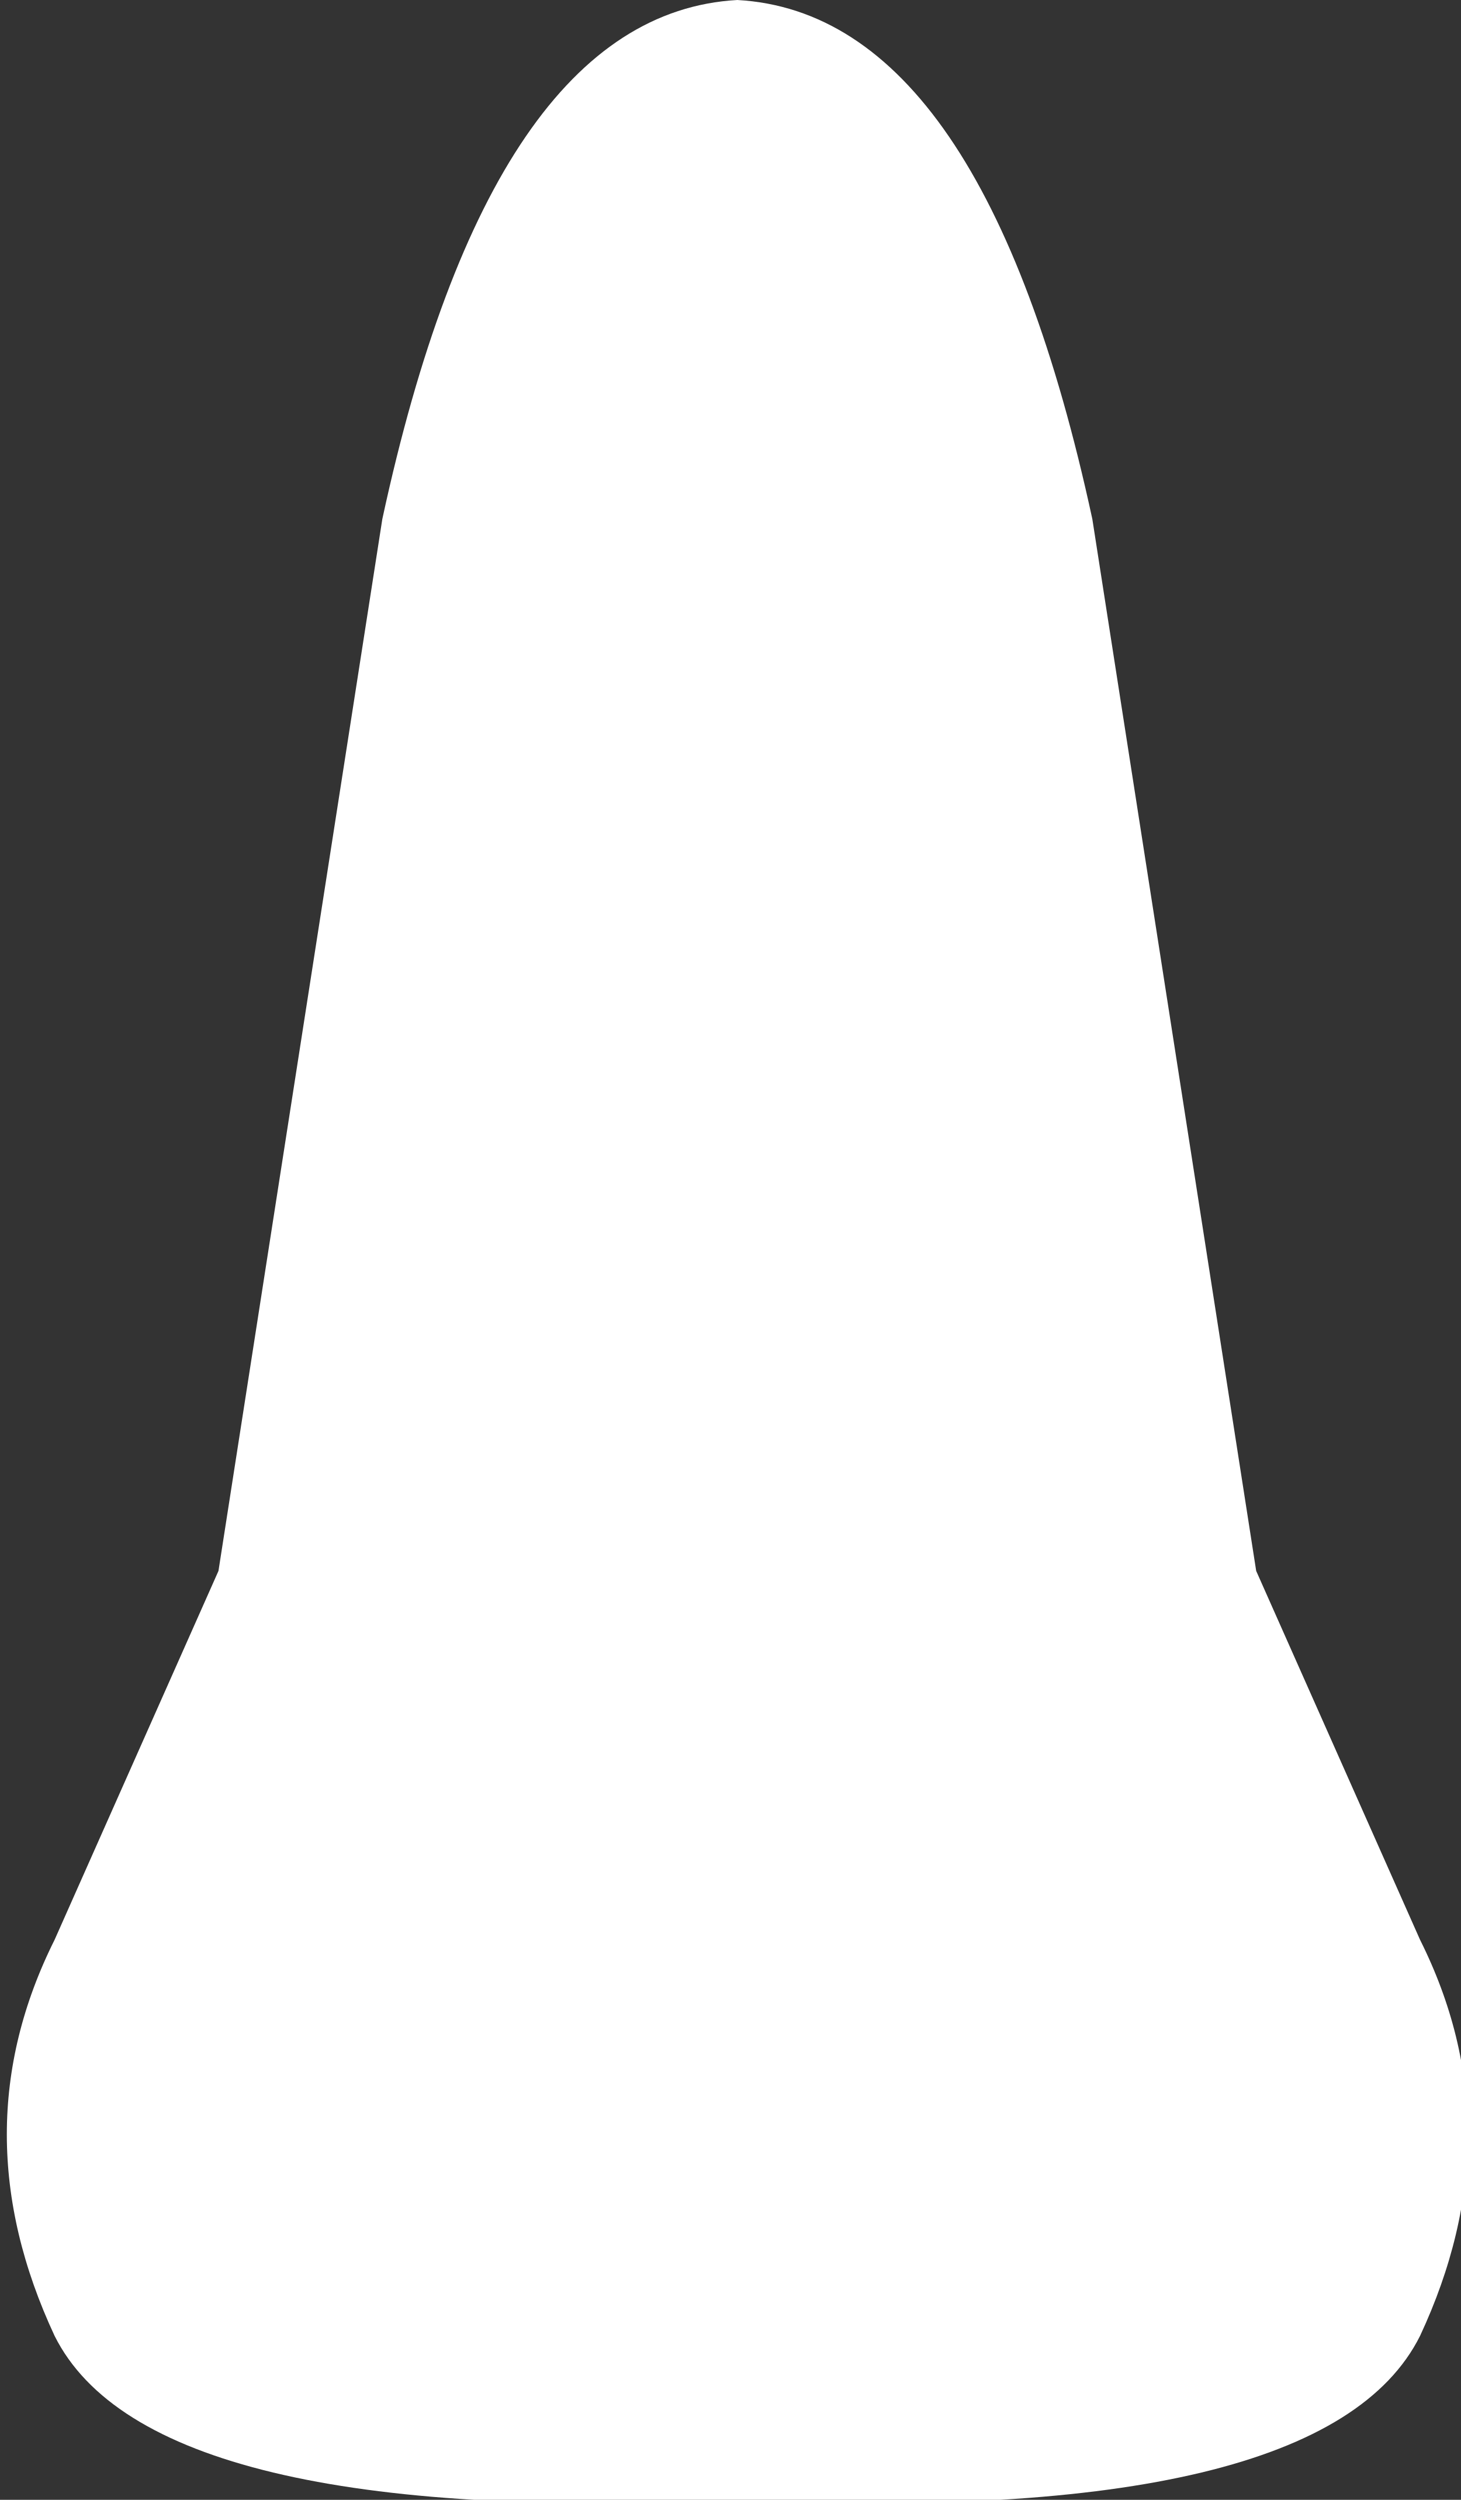 <?xml version="1.0" encoding="UTF-8" standalone="no"?>
<svg xmlns:xlink="http://www.w3.org/1999/xlink" height="9.15px" width="5.35px" xmlns="http://www.w3.org/2000/svg">
  <rect width="100%" height="100%" fill="#333333" stroke="none"/>
  <g transform="matrix(1.0, 0.0, 0.0, 1.0, 2.7, 4.55)">
    <path d="M1.3 -2.65 L1.9 1.2 2.5 2.55 Q2.85 3.25 2.5 4.0 2.15 4.7 0.0 4.6 -2.15 4.7 -2.5 4.0 -2.85 3.25 -2.5 2.55 L-1.9 1.2 -1.3 -2.65 Q-0.9 -4.5 0.0 -4.55 0.9 -4.5 1.3 -2.65" fill="#ffffff" fill-rule="evenodd" stroke="none"/>
  </g>
</svg>
